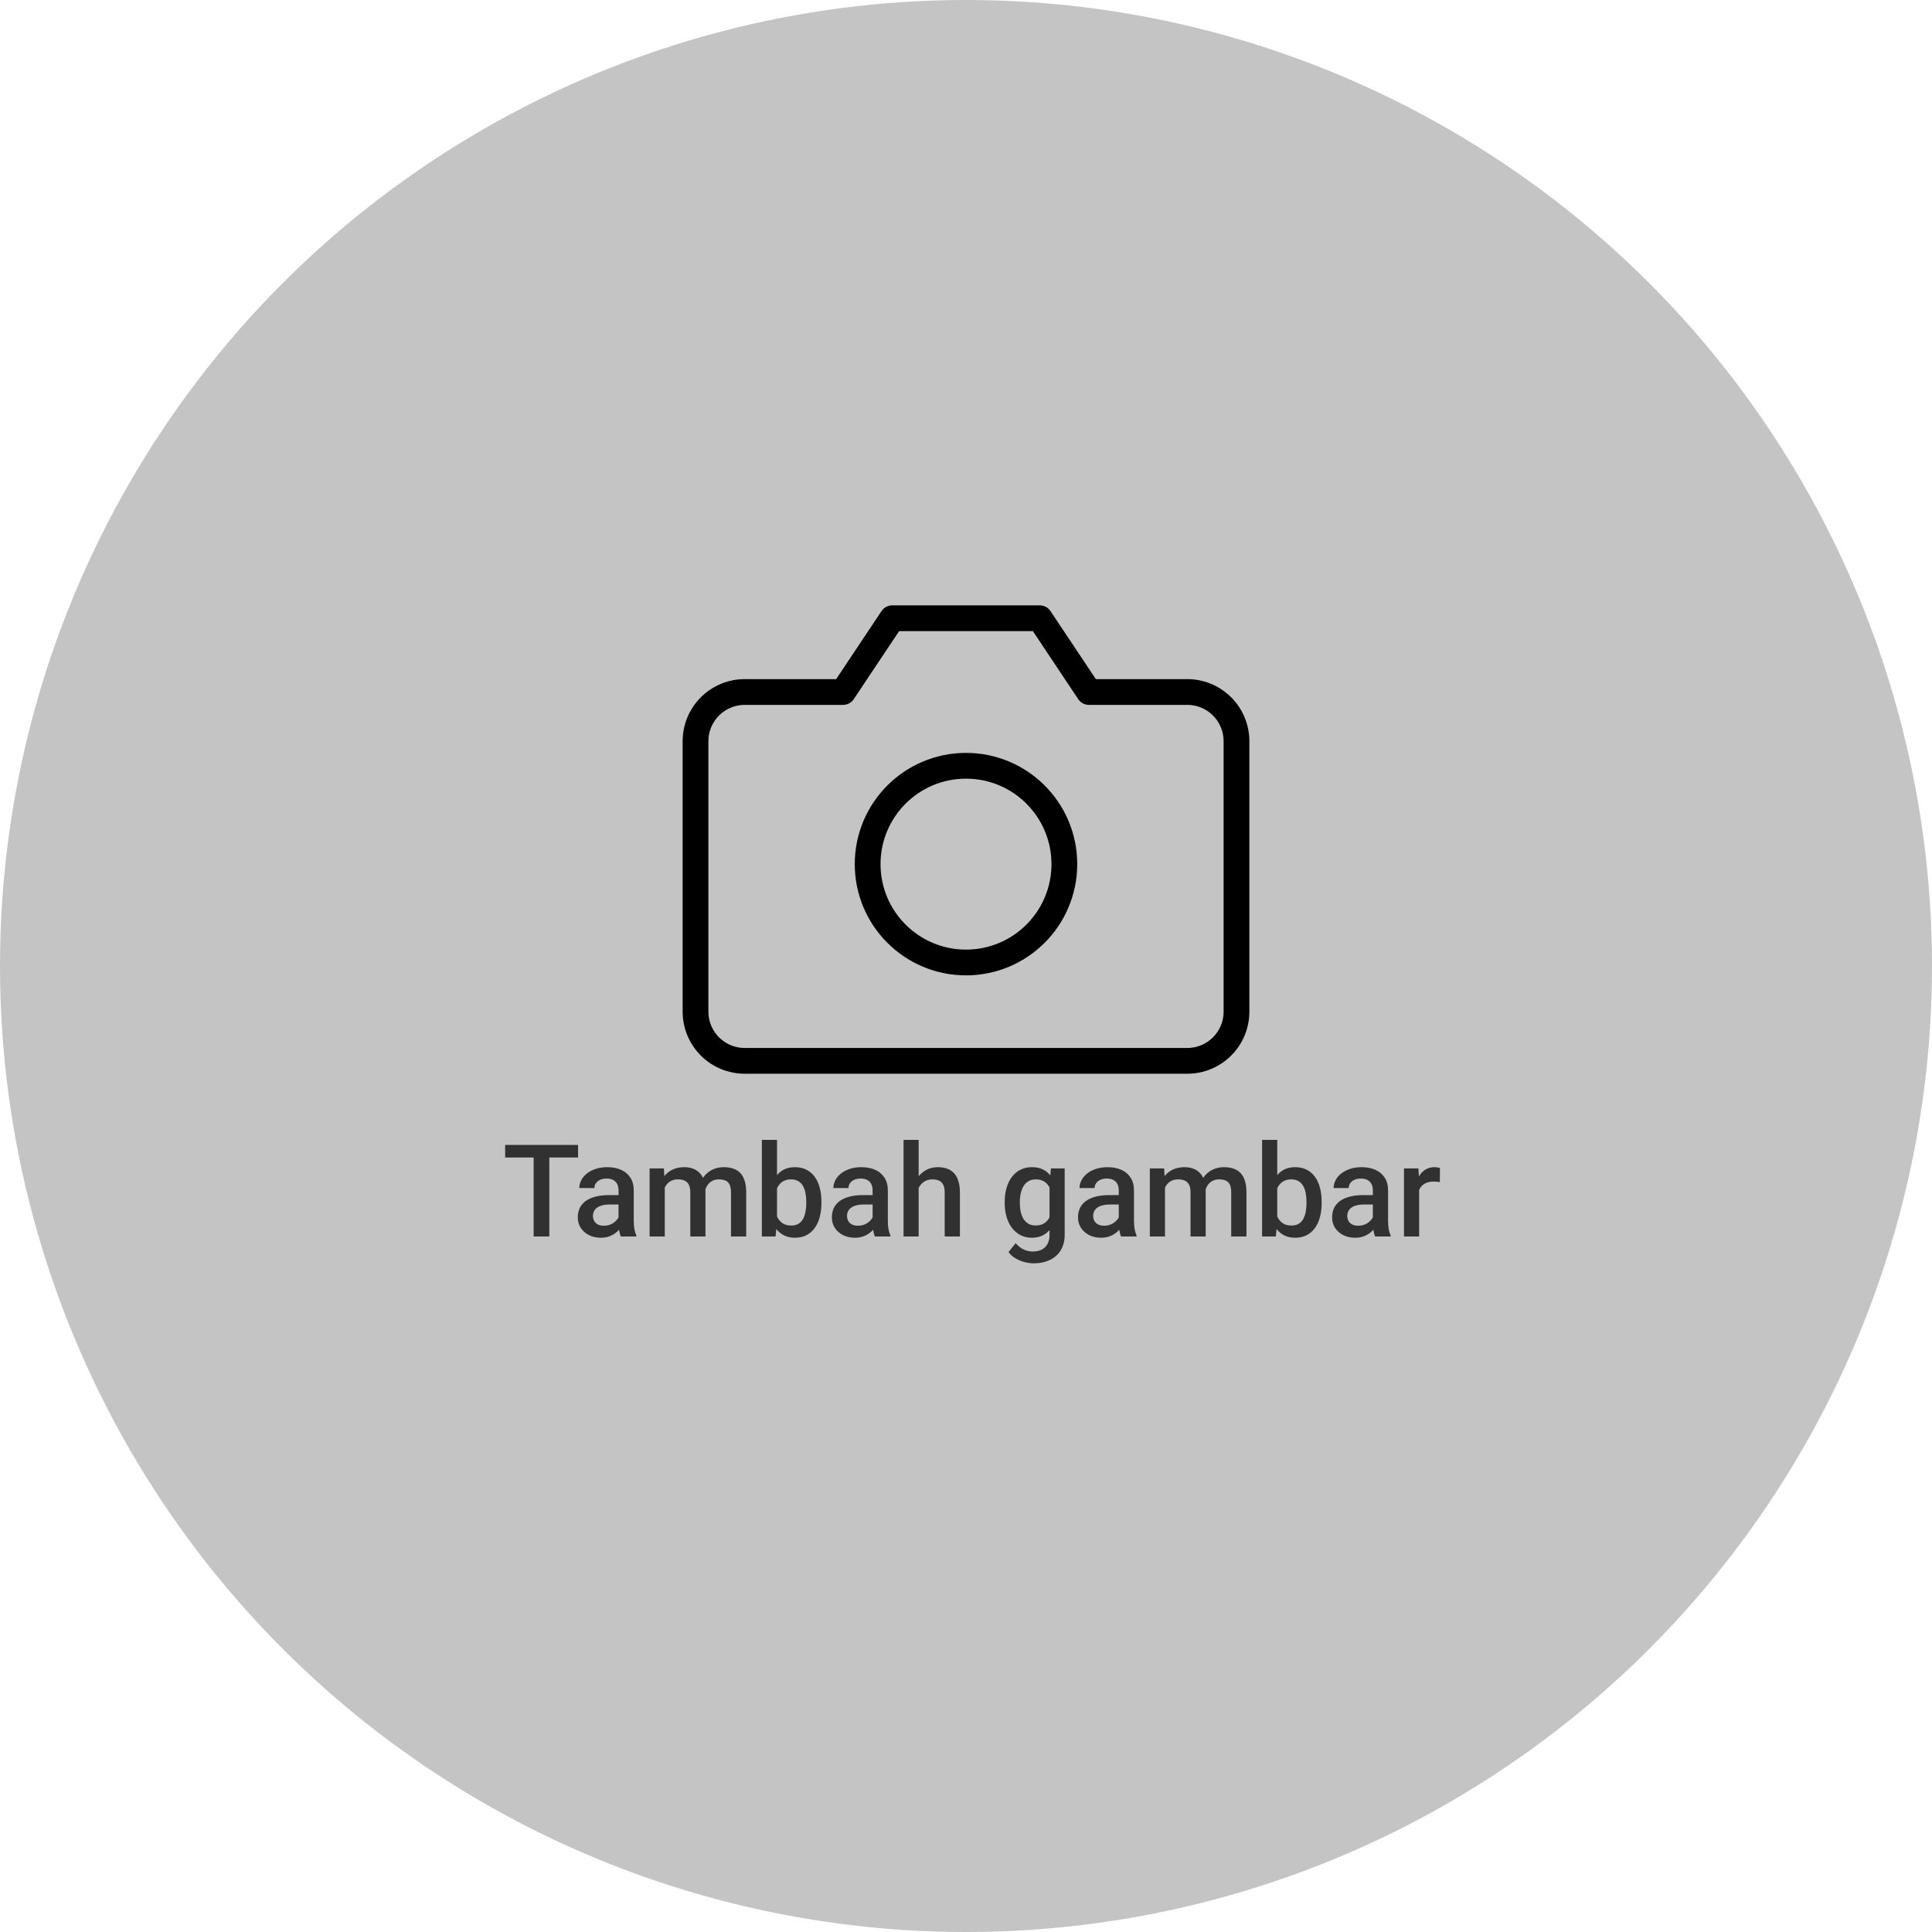 <svg width="150" height="150" viewBox="0 0 150 150" fill="none" xmlns="http://www.w3.org/2000/svg">
<circle cx="75" cy="75" r="75" fill="#C4C4C4"/>
<path d="M42.648 88.891V96H41.432V88.891H42.648ZM44.879 88.891V89.867H39.22V88.891H44.879ZM48.023 94.94V92.421C48.023 92.232 47.989 92.069 47.921 91.933C47.852 91.796 47.748 91.69 47.608 91.615C47.472 91.54 47.299 91.503 47.091 91.503C46.899 91.503 46.733 91.535 46.593 91.601C46.453 91.666 46.344 91.754 46.266 91.864C46.188 91.975 46.148 92.1 46.148 92.24H44.977C44.977 92.032 45.027 91.83 45.128 91.635C45.229 91.439 45.375 91.265 45.567 91.112C45.759 90.959 45.989 90.839 46.256 90.751C46.523 90.663 46.822 90.619 47.154 90.619C47.551 90.619 47.903 90.686 48.209 90.819C48.518 90.953 48.761 91.155 48.937 91.425C49.116 91.692 49.205 92.027 49.205 92.431V94.779C49.205 95.02 49.221 95.237 49.254 95.429C49.29 95.618 49.34 95.782 49.405 95.922V96H48.199C48.144 95.873 48.1 95.712 48.067 95.517C48.038 95.318 48.023 95.126 48.023 94.94ZM48.194 92.787L48.204 93.515H47.359C47.141 93.515 46.949 93.536 46.783 93.578C46.617 93.617 46.479 93.676 46.368 93.754C46.258 93.832 46.175 93.926 46.119 94.037C46.064 94.148 46.036 94.273 46.036 94.413C46.036 94.553 46.069 94.682 46.134 94.799C46.199 94.913 46.293 95.002 46.417 95.067C46.544 95.132 46.697 95.165 46.876 95.165C47.117 95.165 47.327 95.116 47.506 95.019C47.688 94.918 47.831 94.796 47.935 94.652C48.04 94.506 48.095 94.368 48.102 94.237L48.482 94.76C48.443 94.893 48.377 95.037 48.282 95.189C48.188 95.342 48.064 95.489 47.911 95.629C47.761 95.766 47.581 95.878 47.369 95.966C47.161 96.054 46.92 96.098 46.647 96.098C46.301 96.098 45.994 96.029 45.724 95.893C45.453 95.753 45.242 95.565 45.089 95.331C44.936 95.093 44.859 94.825 44.859 94.525C44.859 94.245 44.911 93.998 45.016 93.783C45.123 93.565 45.279 93.383 45.484 93.236C45.693 93.09 45.947 92.979 46.246 92.904C46.546 92.826 46.887 92.787 47.272 92.787H48.194ZM51.612 91.791V96H50.435V90.717H51.544L51.612 91.791ZM51.422 93.163L51.022 93.158C51.022 92.794 51.067 92.457 51.158 92.147C51.249 91.838 51.383 91.57 51.559 91.342C51.734 91.111 51.953 90.933 52.213 90.81C52.477 90.683 52.781 90.619 53.126 90.619C53.367 90.619 53.587 90.655 53.785 90.727C53.987 90.795 54.161 90.904 54.308 91.054C54.457 91.204 54.571 91.395 54.649 91.63C54.731 91.864 54.772 92.147 54.772 92.48V96H53.595V92.582C53.595 92.325 53.556 92.123 53.477 91.977C53.403 91.83 53.294 91.726 53.15 91.664C53.01 91.599 52.843 91.566 52.648 91.566C52.426 91.566 52.237 91.609 52.081 91.693C51.928 91.778 51.803 91.894 51.705 92.04C51.607 92.186 51.536 92.356 51.49 92.548C51.445 92.74 51.422 92.945 51.422 93.163ZM54.698 92.851L54.147 92.973C54.147 92.654 54.19 92.353 54.278 92.069C54.37 91.783 54.501 91.532 54.674 91.317C54.85 91.099 55.066 90.928 55.323 90.805C55.58 90.681 55.875 90.619 56.207 90.619C56.477 90.619 56.718 90.657 56.93 90.731C57.145 90.803 57.327 90.917 57.477 91.073C57.626 91.23 57.74 91.433 57.818 91.684C57.897 91.931 57.935 92.231 57.935 92.582V96H56.754V92.577C56.754 92.31 56.715 92.103 56.637 91.957C56.562 91.811 56.454 91.71 56.315 91.654C56.175 91.596 56.007 91.566 55.812 91.566C55.629 91.566 55.468 91.601 55.328 91.669C55.191 91.734 55.076 91.827 54.981 91.947C54.887 92.064 54.815 92.2 54.767 92.353C54.721 92.505 54.698 92.671 54.698 92.851ZM59.151 88.5H60.328V94.872L60.216 96H59.151V88.5ZM63.775 93.31V93.412C63.775 93.803 63.731 94.162 63.644 94.491C63.559 94.817 63.429 95.1 63.253 95.341C63.08 95.582 62.866 95.769 62.608 95.902C62.355 96.033 62.06 96.098 61.725 96.098C61.396 96.098 61.109 96.036 60.865 95.912C60.621 95.788 60.416 95.613 60.25 95.385C60.087 95.157 59.955 94.885 59.855 94.569C59.754 94.254 59.682 93.905 59.64 93.524V93.197C59.682 92.813 59.754 92.465 59.855 92.152C59.955 91.837 60.087 91.565 60.25 91.337C60.416 91.106 60.62 90.928 60.86 90.805C61.105 90.681 61.389 90.619 61.715 90.619C62.053 90.619 62.351 90.684 62.608 90.814C62.869 90.945 63.085 91.13 63.258 91.371C63.43 91.609 63.559 91.892 63.644 92.221C63.731 92.549 63.775 92.912 63.775 93.31ZM62.599 93.412V93.31C62.599 93.072 62.579 92.849 62.54 92.641C62.501 92.429 62.436 92.243 62.345 92.084C62.257 91.924 62.136 91.799 61.983 91.708C61.834 91.614 61.647 91.566 61.422 91.566C61.214 91.566 61.035 91.602 60.885 91.674C60.735 91.745 60.61 91.843 60.509 91.967C60.408 92.091 60.328 92.234 60.27 92.397C60.214 92.559 60.177 92.735 60.157 92.924V93.808C60.187 94.052 60.248 94.276 60.343 94.481C60.44 94.683 60.577 94.846 60.753 94.97C60.929 95.09 61.155 95.15 61.432 95.15C61.65 95.15 61.834 95.106 61.983 95.019C62.133 94.931 62.252 94.809 62.34 94.652C62.431 94.493 62.496 94.307 62.535 94.096C62.578 93.884 62.599 93.656 62.599 93.412ZM67.75 94.94V92.421C67.75 92.232 67.716 92.069 67.647 91.933C67.579 91.796 67.475 91.69 67.335 91.615C67.198 91.54 67.026 91.503 66.817 91.503C66.625 91.503 66.459 91.535 66.319 91.601C66.179 91.666 66.07 91.754 65.992 91.864C65.914 91.975 65.875 92.1 65.875 92.24H64.703C64.703 92.032 64.754 91.83 64.855 91.635C64.955 91.439 65.102 91.265 65.294 91.112C65.486 90.959 65.716 90.839 65.982 90.751C66.249 90.663 66.549 90.619 66.881 90.619C67.278 90.619 67.63 90.686 67.936 90.819C68.245 90.953 68.487 91.155 68.663 91.425C68.842 91.692 68.932 92.027 68.932 92.431V94.779C68.932 95.02 68.948 95.237 68.981 95.429C69.016 95.618 69.067 95.782 69.132 95.922V96H67.926C67.87 95.873 67.826 95.712 67.794 95.517C67.765 95.318 67.75 95.126 67.75 94.94ZM67.921 92.787L67.931 93.515H67.086C66.868 93.515 66.676 93.536 66.51 93.578C66.344 93.617 66.205 93.676 66.095 93.754C65.984 93.832 65.901 93.926 65.846 94.037C65.79 94.148 65.763 94.273 65.763 94.413C65.763 94.553 65.795 94.682 65.86 94.799C65.925 94.913 66.02 95.002 66.144 95.067C66.27 95.132 66.424 95.165 66.603 95.165C66.843 95.165 67.053 95.116 67.232 95.019C67.415 94.918 67.558 94.796 67.662 94.652C67.766 94.506 67.822 94.368 67.828 94.237L68.209 94.76C68.17 94.893 68.103 95.037 68.009 95.189C67.914 95.342 67.791 95.489 67.638 95.629C67.488 95.766 67.307 95.878 67.096 95.966C66.887 96.054 66.647 96.098 66.373 96.098C66.028 96.098 65.72 96.029 65.45 95.893C65.18 95.753 64.968 95.565 64.815 95.331C64.662 95.093 64.586 94.825 64.586 94.525C64.586 94.245 64.638 93.998 64.742 93.783C64.85 93.565 65.006 93.383 65.211 93.236C65.419 93.09 65.673 92.979 65.973 92.904C66.272 92.826 66.614 92.787 66.998 92.787H67.921ZM71.324 88.5V96H70.152V88.5H71.324ZM71.119 93.163L70.738 93.158C70.742 92.794 70.792 92.457 70.89 92.147C70.991 91.838 71.13 91.57 71.31 91.342C71.492 91.111 71.71 90.933 71.964 90.81C72.218 90.683 72.499 90.619 72.809 90.619C73.069 90.619 73.303 90.655 73.512 90.727C73.723 90.798 73.906 90.914 74.059 91.073C74.212 91.23 74.327 91.435 74.405 91.689C74.487 91.939 74.527 92.245 74.527 92.606V96H73.346V92.597C73.346 92.343 73.308 92.141 73.233 91.991C73.162 91.841 73.056 91.734 72.916 91.669C72.776 91.601 72.605 91.566 72.403 91.566C72.192 91.566 72.005 91.609 71.842 91.693C71.682 91.778 71.549 91.894 71.441 92.04C71.334 92.186 71.253 92.356 71.197 92.548C71.145 92.74 71.119 92.945 71.119 93.163ZM81.593 90.717H82.662V95.853C82.662 96.329 82.561 96.732 82.359 97.064C82.158 97.397 81.876 97.649 81.515 97.821C81.153 97.997 80.735 98.085 80.26 98.085C80.058 98.085 79.833 98.056 79.586 97.997C79.342 97.939 79.104 97.844 78.873 97.714C78.645 97.587 78.455 97.419 78.302 97.211L78.853 96.518C79.042 96.742 79.251 96.907 79.478 97.011C79.706 97.115 79.946 97.167 80.196 97.167C80.466 97.167 80.696 97.117 80.885 97.016C81.077 96.918 81.225 96.773 81.329 96.581C81.433 96.389 81.485 96.155 81.485 95.878V91.913L81.593 90.717ZM78.004 93.417V93.314C78.004 92.914 78.053 92.549 78.15 92.221C78.248 91.889 78.388 91.604 78.57 91.366C78.753 91.125 78.974 90.941 79.234 90.814C79.495 90.684 79.789 90.619 80.118 90.619C80.46 90.619 80.751 90.681 80.992 90.805C81.236 90.928 81.44 91.106 81.603 91.337C81.765 91.565 81.892 91.838 81.983 92.157C82.078 92.473 82.148 92.825 82.193 93.212V93.539C82.151 93.917 82.079 94.262 81.978 94.574C81.878 94.887 81.744 95.157 81.578 95.385C81.412 95.613 81.207 95.788 80.963 95.912C80.722 96.036 80.437 96.098 80.108 96.098C79.786 96.098 79.495 96.031 79.234 95.897C78.977 95.764 78.756 95.577 78.57 95.336C78.388 95.095 78.248 94.812 78.15 94.486C78.053 94.158 78.004 93.801 78.004 93.417ZM79.181 93.314V93.417C79.181 93.658 79.204 93.882 79.249 94.091C79.298 94.299 79.371 94.483 79.469 94.643C79.57 94.799 79.697 94.922 79.85 95.014C80.006 95.102 80.19 95.145 80.401 95.145C80.678 95.145 80.904 95.087 81.08 94.97C81.259 94.853 81.396 94.695 81.49 94.496C81.588 94.294 81.656 94.07 81.695 93.822V92.939C81.676 92.746 81.635 92.567 81.573 92.401C81.515 92.235 81.435 92.091 81.334 91.967C81.233 91.84 81.106 91.742 80.953 91.674C80.8 91.602 80.62 91.566 80.411 91.566C80.2 91.566 80.016 91.612 79.859 91.703C79.703 91.794 79.575 91.92 79.474 92.079C79.376 92.239 79.303 92.424 79.254 92.636C79.205 92.847 79.181 93.074 79.181 93.314ZM86.861 94.94V92.421C86.861 92.232 86.827 92.069 86.759 91.933C86.69 91.796 86.586 91.69 86.446 91.615C86.31 91.54 86.137 91.503 85.929 91.503C85.737 91.503 85.571 91.535 85.431 91.601C85.291 91.666 85.182 91.754 85.103 91.864C85.025 91.975 84.986 92.1 84.986 92.24H83.814C83.814 92.032 83.865 91.83 83.966 91.635C84.067 91.439 84.213 91.265 84.405 91.112C84.597 90.959 84.827 90.839 85.094 90.751C85.361 90.663 85.66 90.619 85.992 90.619C86.389 90.619 86.741 90.686 87.047 90.819C87.356 90.953 87.599 91.155 87.774 91.425C87.954 91.692 88.043 92.027 88.043 92.431V94.779C88.043 95.02 88.059 95.237 88.092 95.429C88.128 95.618 88.178 95.782 88.243 95.922V96H87.037C86.982 95.873 86.938 95.712 86.905 95.517C86.876 95.318 86.861 95.126 86.861 94.94ZM87.032 92.787L87.042 93.515H86.197C85.979 93.515 85.787 93.536 85.621 93.578C85.455 93.617 85.317 93.676 85.206 93.754C85.095 93.832 85.012 93.926 84.957 94.037C84.902 94.148 84.874 94.273 84.874 94.413C84.874 94.553 84.907 94.682 84.972 94.799C85.037 94.913 85.131 95.002 85.255 95.067C85.382 95.132 85.535 95.165 85.714 95.165C85.955 95.165 86.165 95.116 86.344 95.019C86.526 94.918 86.669 94.796 86.773 94.652C86.878 94.506 86.933 94.368 86.939 94.237L87.32 94.76C87.281 94.893 87.215 95.037 87.12 95.189C87.026 95.342 86.902 95.489 86.749 95.629C86.599 95.766 86.419 95.878 86.207 95.966C85.999 96.054 85.758 96.098 85.484 96.098C85.139 96.098 84.832 96.029 84.561 95.893C84.291 95.753 84.08 95.565 83.927 95.331C83.774 95.093 83.697 94.825 83.697 94.525C83.697 94.245 83.749 93.998 83.853 93.783C83.961 93.565 84.117 93.383 84.322 93.236C84.531 93.09 84.784 92.979 85.084 92.904C85.383 92.826 85.725 92.787 86.109 92.787H87.032ZM90.45 91.791V96H89.273V90.717H90.382L90.45 91.791ZM90.26 93.163L89.859 93.158C89.859 92.794 89.905 92.457 89.996 92.147C90.087 91.838 90.221 91.57 90.397 91.342C90.572 91.111 90.79 90.933 91.051 90.81C91.314 90.683 91.619 90.619 91.964 90.619C92.205 90.619 92.424 90.655 92.623 90.727C92.825 90.795 92.999 90.904 93.145 91.054C93.295 91.204 93.409 91.395 93.487 91.63C93.569 91.864 93.609 92.147 93.609 92.48V96H92.433V92.582C92.433 92.325 92.394 92.123 92.315 91.977C92.241 91.83 92.132 91.726 91.988 91.664C91.848 91.599 91.681 91.566 91.485 91.566C91.264 91.566 91.075 91.609 90.919 91.693C90.766 91.778 90.641 91.894 90.543 92.04C90.445 92.186 90.374 92.356 90.328 92.548C90.283 92.74 90.26 92.945 90.26 93.163ZM93.536 92.851L92.984 92.973C92.984 92.654 93.028 92.353 93.116 92.069C93.207 91.783 93.339 91.532 93.512 91.317C93.688 91.099 93.904 90.928 94.161 90.805C94.418 90.681 94.713 90.619 95.045 90.619C95.315 90.619 95.556 90.657 95.768 90.731C95.982 90.803 96.165 90.917 96.314 91.073C96.464 91.23 96.578 91.433 96.656 91.684C96.734 91.931 96.773 92.231 96.773 92.582V96H95.592V92.577C95.592 92.31 95.553 92.103 95.475 91.957C95.4 91.811 95.292 91.71 95.152 91.654C95.012 91.596 94.845 91.566 94.649 91.566C94.467 91.566 94.306 91.601 94.166 91.669C94.029 91.734 93.914 91.827 93.819 91.947C93.725 92.064 93.653 92.2 93.605 92.353C93.559 92.505 93.536 92.671 93.536 92.851ZM97.989 88.5H99.166V94.872L99.054 96H97.989V88.5ZM102.613 93.31V93.412C102.613 93.803 102.569 94.162 102.481 94.491C102.397 94.817 102.267 95.1 102.091 95.341C101.918 95.582 101.703 95.769 101.446 95.902C101.192 96.033 100.898 96.098 100.562 96.098C100.234 96.098 99.947 96.036 99.703 95.912C99.459 95.788 99.254 95.613 99.088 95.385C98.925 95.157 98.793 94.885 98.692 94.569C98.591 94.254 98.52 93.905 98.478 93.524V93.197C98.52 92.813 98.591 92.465 98.692 92.152C98.793 91.837 98.925 91.565 99.088 91.337C99.254 91.106 99.457 90.928 99.698 90.805C99.942 90.681 100.227 90.619 100.553 90.619C100.891 90.619 101.189 90.684 101.446 90.814C101.707 90.945 101.923 91.13 102.096 91.371C102.268 91.609 102.397 91.892 102.481 92.221C102.569 92.549 102.613 92.912 102.613 93.31ZM101.437 93.412V93.31C101.437 93.072 101.417 92.849 101.378 92.641C101.339 92.429 101.274 92.243 101.183 92.084C101.095 91.924 100.974 91.799 100.821 91.708C100.672 91.614 100.484 91.566 100.26 91.566C100.051 91.566 99.872 91.602 99.723 91.674C99.573 91.745 99.448 91.843 99.347 91.967C99.246 92.091 99.166 92.234 99.107 92.397C99.052 92.559 99.015 92.735 98.995 92.924V93.808C99.024 94.052 99.086 94.276 99.181 94.481C99.278 94.683 99.415 94.846 99.591 94.97C99.767 95.09 99.993 95.15 100.27 95.15C100.488 95.15 100.672 95.106 100.821 95.019C100.971 94.931 101.09 94.809 101.178 94.652C101.269 94.493 101.334 94.307 101.373 94.096C101.415 93.884 101.437 93.656 101.437 93.412ZM106.588 94.94V92.421C106.588 92.232 106.554 92.069 106.485 91.933C106.417 91.796 106.313 91.69 106.173 91.615C106.036 91.54 105.864 91.503 105.655 91.503C105.463 91.503 105.297 91.535 105.157 91.601C105.017 91.666 104.908 91.754 104.83 91.864C104.752 91.975 104.713 92.1 104.713 92.24H103.541C103.541 92.032 103.591 91.83 103.692 91.635C103.793 91.439 103.94 91.265 104.132 91.112C104.324 90.959 104.553 90.839 104.82 90.751C105.087 90.663 105.387 90.619 105.719 90.619C106.116 90.619 106.467 90.686 106.773 90.819C107.083 90.953 107.325 91.155 107.501 91.425C107.68 91.692 107.77 92.027 107.77 92.431V94.779C107.77 95.02 107.786 95.237 107.818 95.429C107.854 95.618 107.905 95.782 107.97 95.922V96H106.764C106.708 95.873 106.664 95.712 106.632 95.517C106.603 95.318 106.588 95.126 106.588 94.94ZM106.759 92.787L106.769 93.515H105.924C105.706 93.515 105.514 93.536 105.348 93.578C105.182 93.617 105.043 93.676 104.933 93.754C104.822 93.832 104.739 93.926 104.684 94.037C104.628 94.148 104.601 94.273 104.601 94.413C104.601 94.553 104.633 94.682 104.698 94.799C104.763 94.913 104.858 95.002 104.981 95.067C105.108 95.132 105.261 95.165 105.44 95.165C105.681 95.165 105.891 95.116 106.07 95.019C106.253 94.918 106.396 94.796 106.5 94.652C106.604 94.506 106.66 94.368 106.666 94.237L107.047 94.76C107.008 94.893 106.941 95.037 106.847 95.189C106.752 95.342 106.629 95.489 106.476 95.629C106.326 95.766 106.145 95.878 105.934 95.966C105.725 96.054 105.484 96.098 105.211 96.098C104.866 96.098 104.558 96.029 104.288 95.893C104.018 95.753 103.806 95.565 103.653 95.331C103.5 95.093 103.424 94.825 103.424 94.525C103.424 94.245 103.476 93.998 103.58 93.783C103.688 93.565 103.844 93.383 104.049 93.236C104.257 93.09 104.511 92.979 104.811 92.904C105.11 92.826 105.452 92.787 105.836 92.787H106.759ZM110.182 91.723V96H109.005V90.717H110.128L110.182 91.723ZM111.798 90.683L111.788 91.776C111.716 91.763 111.638 91.754 111.554 91.747C111.472 91.741 111.391 91.737 111.31 91.737C111.108 91.737 110.93 91.767 110.777 91.825C110.624 91.88 110.496 91.962 110.392 92.069C110.291 92.174 110.213 92.3 110.157 92.45C110.102 92.6 110.069 92.768 110.06 92.953L109.791 92.973C109.791 92.641 109.824 92.333 109.889 92.05C109.954 91.767 110.051 91.518 110.182 91.303C110.315 91.088 110.481 90.92 110.68 90.8C110.882 90.679 111.114 90.619 111.378 90.619C111.45 90.619 111.526 90.626 111.607 90.639C111.692 90.652 111.756 90.666 111.798 90.683Z" fill="#313131"/>
<path d="M96 78.546C96 79.558 95.598 80.529 94.882 81.245C94.166 81.961 93.195 82.364 92.182 82.364H57.818C56.806 82.364 55.834 81.961 55.118 81.245C54.402 80.529 54 79.558 54 78.546V57.545C54 56.533 54.402 55.562 55.118 54.846C55.834 54.13 56.806 53.727 57.818 53.727H65.454L69.273 48H80.727L84.546 53.727H92.182C93.195 53.727 94.166 54.13 94.882 54.846C95.598 55.562 96 56.533 96 57.545V78.546Z" stroke="black" stroke-width="2" stroke-linecap="round" stroke-linejoin="round"/>
<path d="M75 74.727C79.217 74.727 82.636 71.308 82.636 67.091C82.636 62.873 79.217 59.455 75 59.455C70.782 59.455 67.364 62.873 67.364 67.091C67.364 71.308 70.782 74.727 75 74.727Z" stroke="black" stroke-width="2" stroke-linecap="round" stroke-linejoin="round"/>
</svg>
